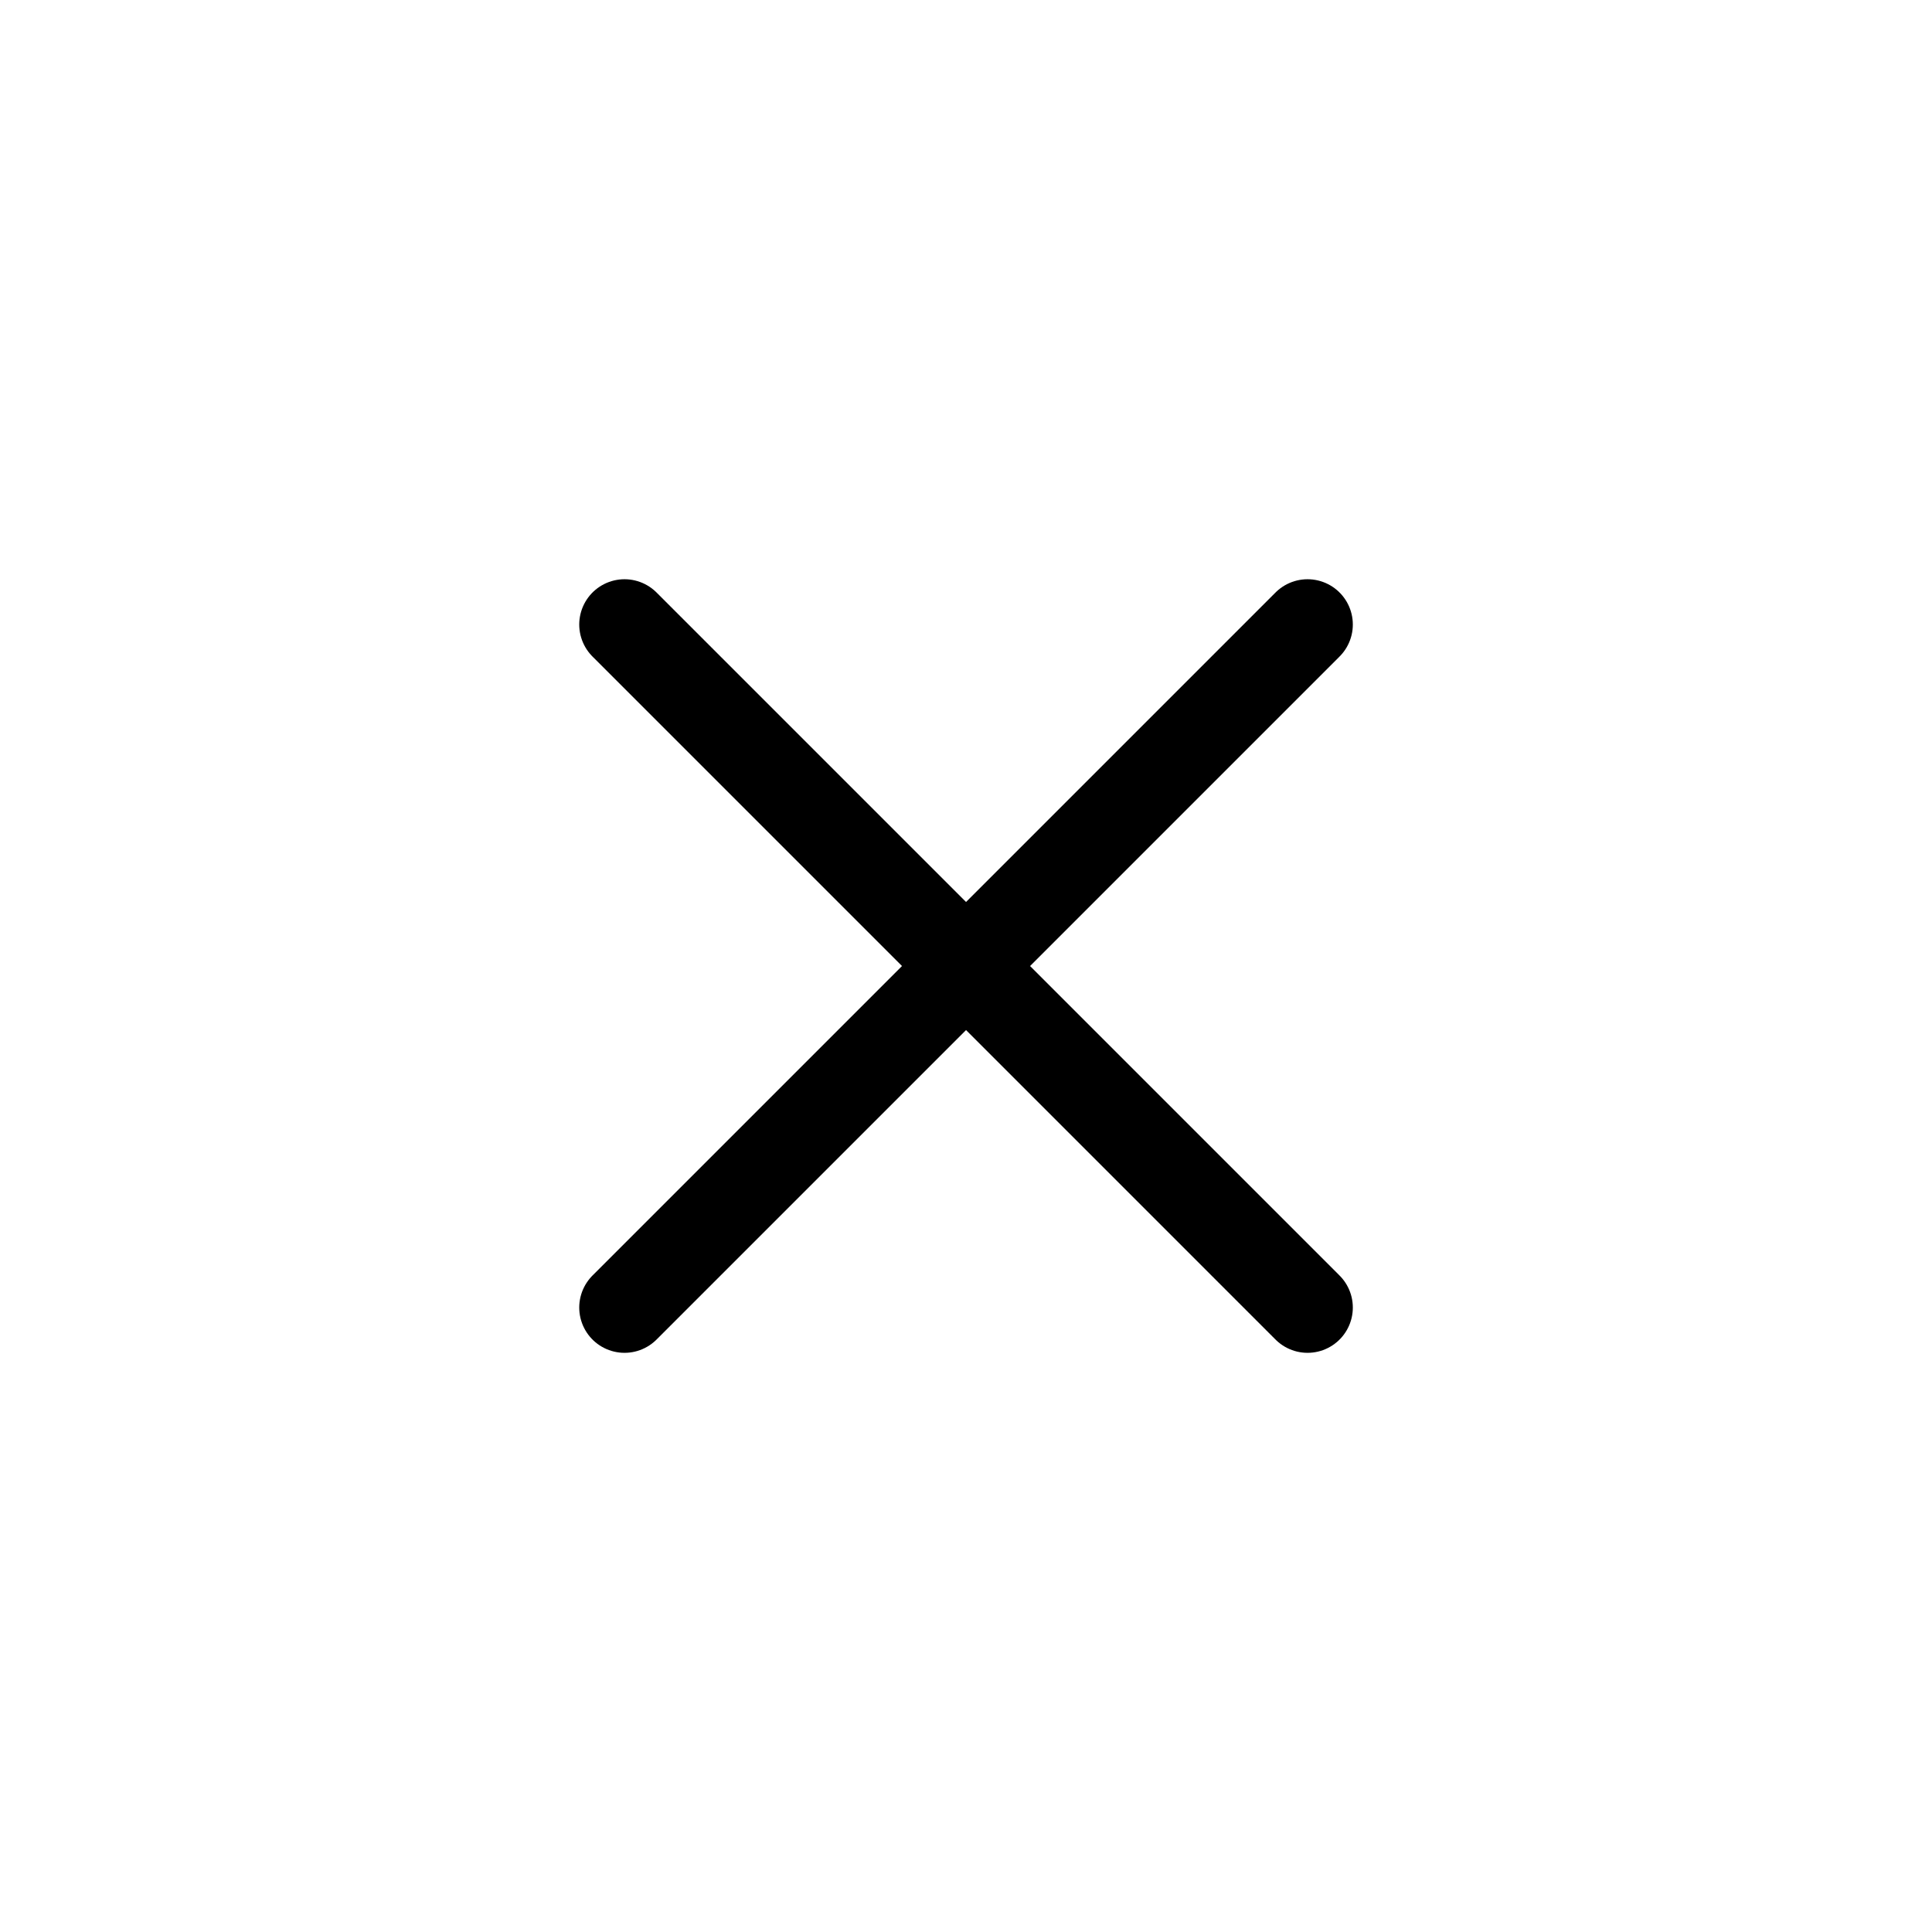 <svg width="32" height="32" viewBox="0 0 32 32" fill="none" xmlns="http://www.w3.org/2000/svg">
<path d="M21.657 10.344L10.344 21.657M21.657 21.657L10.344 10.344" stroke="black" stroke-width="1.5" stroke-linecap="round" stroke-linejoin="round"/>
</svg>
